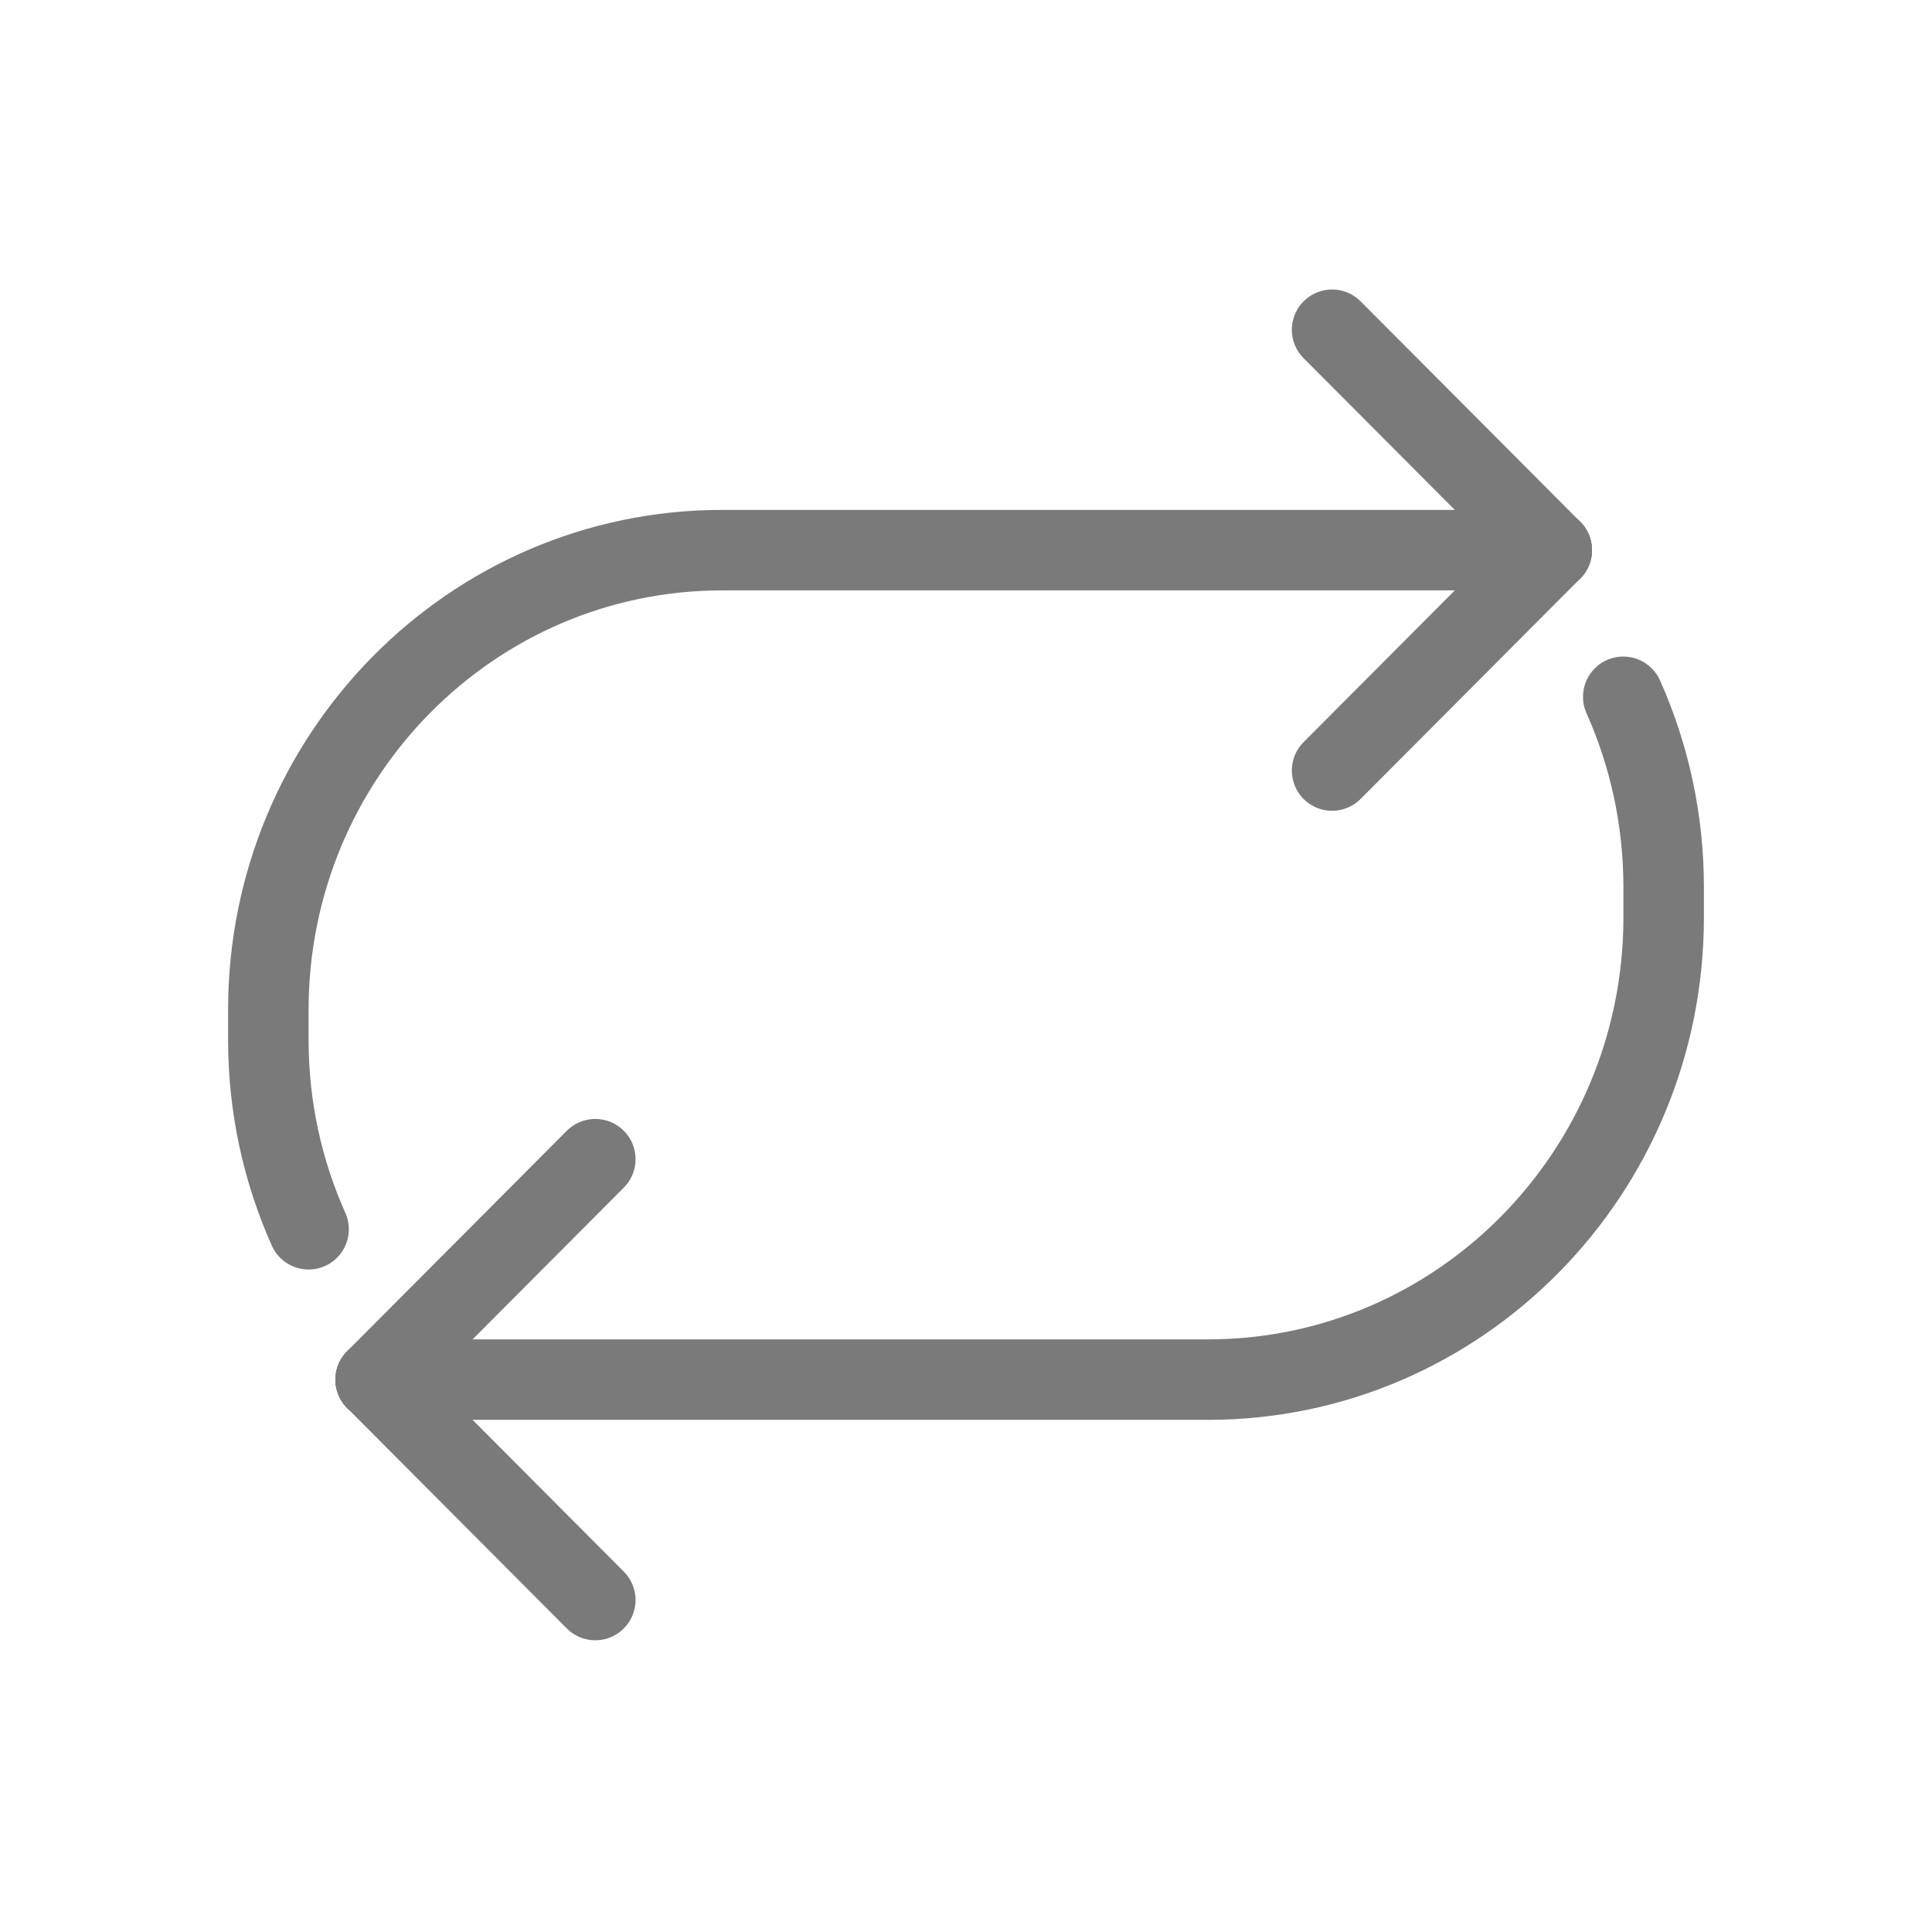    <svg width='30px' height='30px' viewBox='0 0 72 72' id='emoji' xmlns='http://www.w3.org/2000/svg'>
        <g id='color' />
        <g id='hair' />
        <g id='skin' />
        <g id='skin-shadow' />
        <g id='line'>
          <path
            fill='none'
            stroke='#7A7A7A'
            stroke-linecap='round'
            stroke-linejoin='round'
            stroke-miterlimit='10'
            stroke-width='3'
            d='M11.5,45.811C10.537,43.657,10,41.265,10,38.746v-1.108c0-9.464,7.575-17.136,16.92-17.136h30.908'
          />
          <path
            fill='none'
            stroke='#7A7A7A'
            stroke-linecap='round'
            stroke-linejoin='round'
            stroke-miterlimit='10'
            stroke-width='3'
            d='M60.494,25.968C61.462,28.134,62,30.539,62,33.071v1.114c0,9.515-7.603,17.229-16.981,17.229H14'
          />
          <line
            x1='57.828'
            x2='49.643'
            y1='20.503'
            y2='12.289'
            fill='none'
            stroke='#7A7A7A'
            stroke-linecap='round'
            stroke-linejoin='round'
            stroke-miterlimit='10'
            stroke-width='3'
          />
          <line
            x1='49.643'
            x2='57.828'
            y1='28.716'
            y2='20.503'
            fill='none'
            stroke='#7A7A7A'
            stroke-linecap='round'
            stroke-linejoin='round'
            stroke-miterlimit='10'
            stroke-width='3'
          />
          <line
            x1='14'
            x2='22.185'
            y1='51.414'
            y2='43.2'
            fill='none'
            stroke='#7A7A7A'
            stroke-linecap='round'
            stroke-linejoin='round'
            stroke-miterlimit='10'
            stroke-width='3'
          />
          <line
            x1='22.185'
            x2='14'
            y1='59.628'
            y2='51.414'
            fill='none'
            stroke='#7A7A7A'
            stroke-linecap='round'
            stroke-linejoin='round'
            stroke-miterlimit='10'
            stroke-width='3'
          />
        </g>
      </svg>